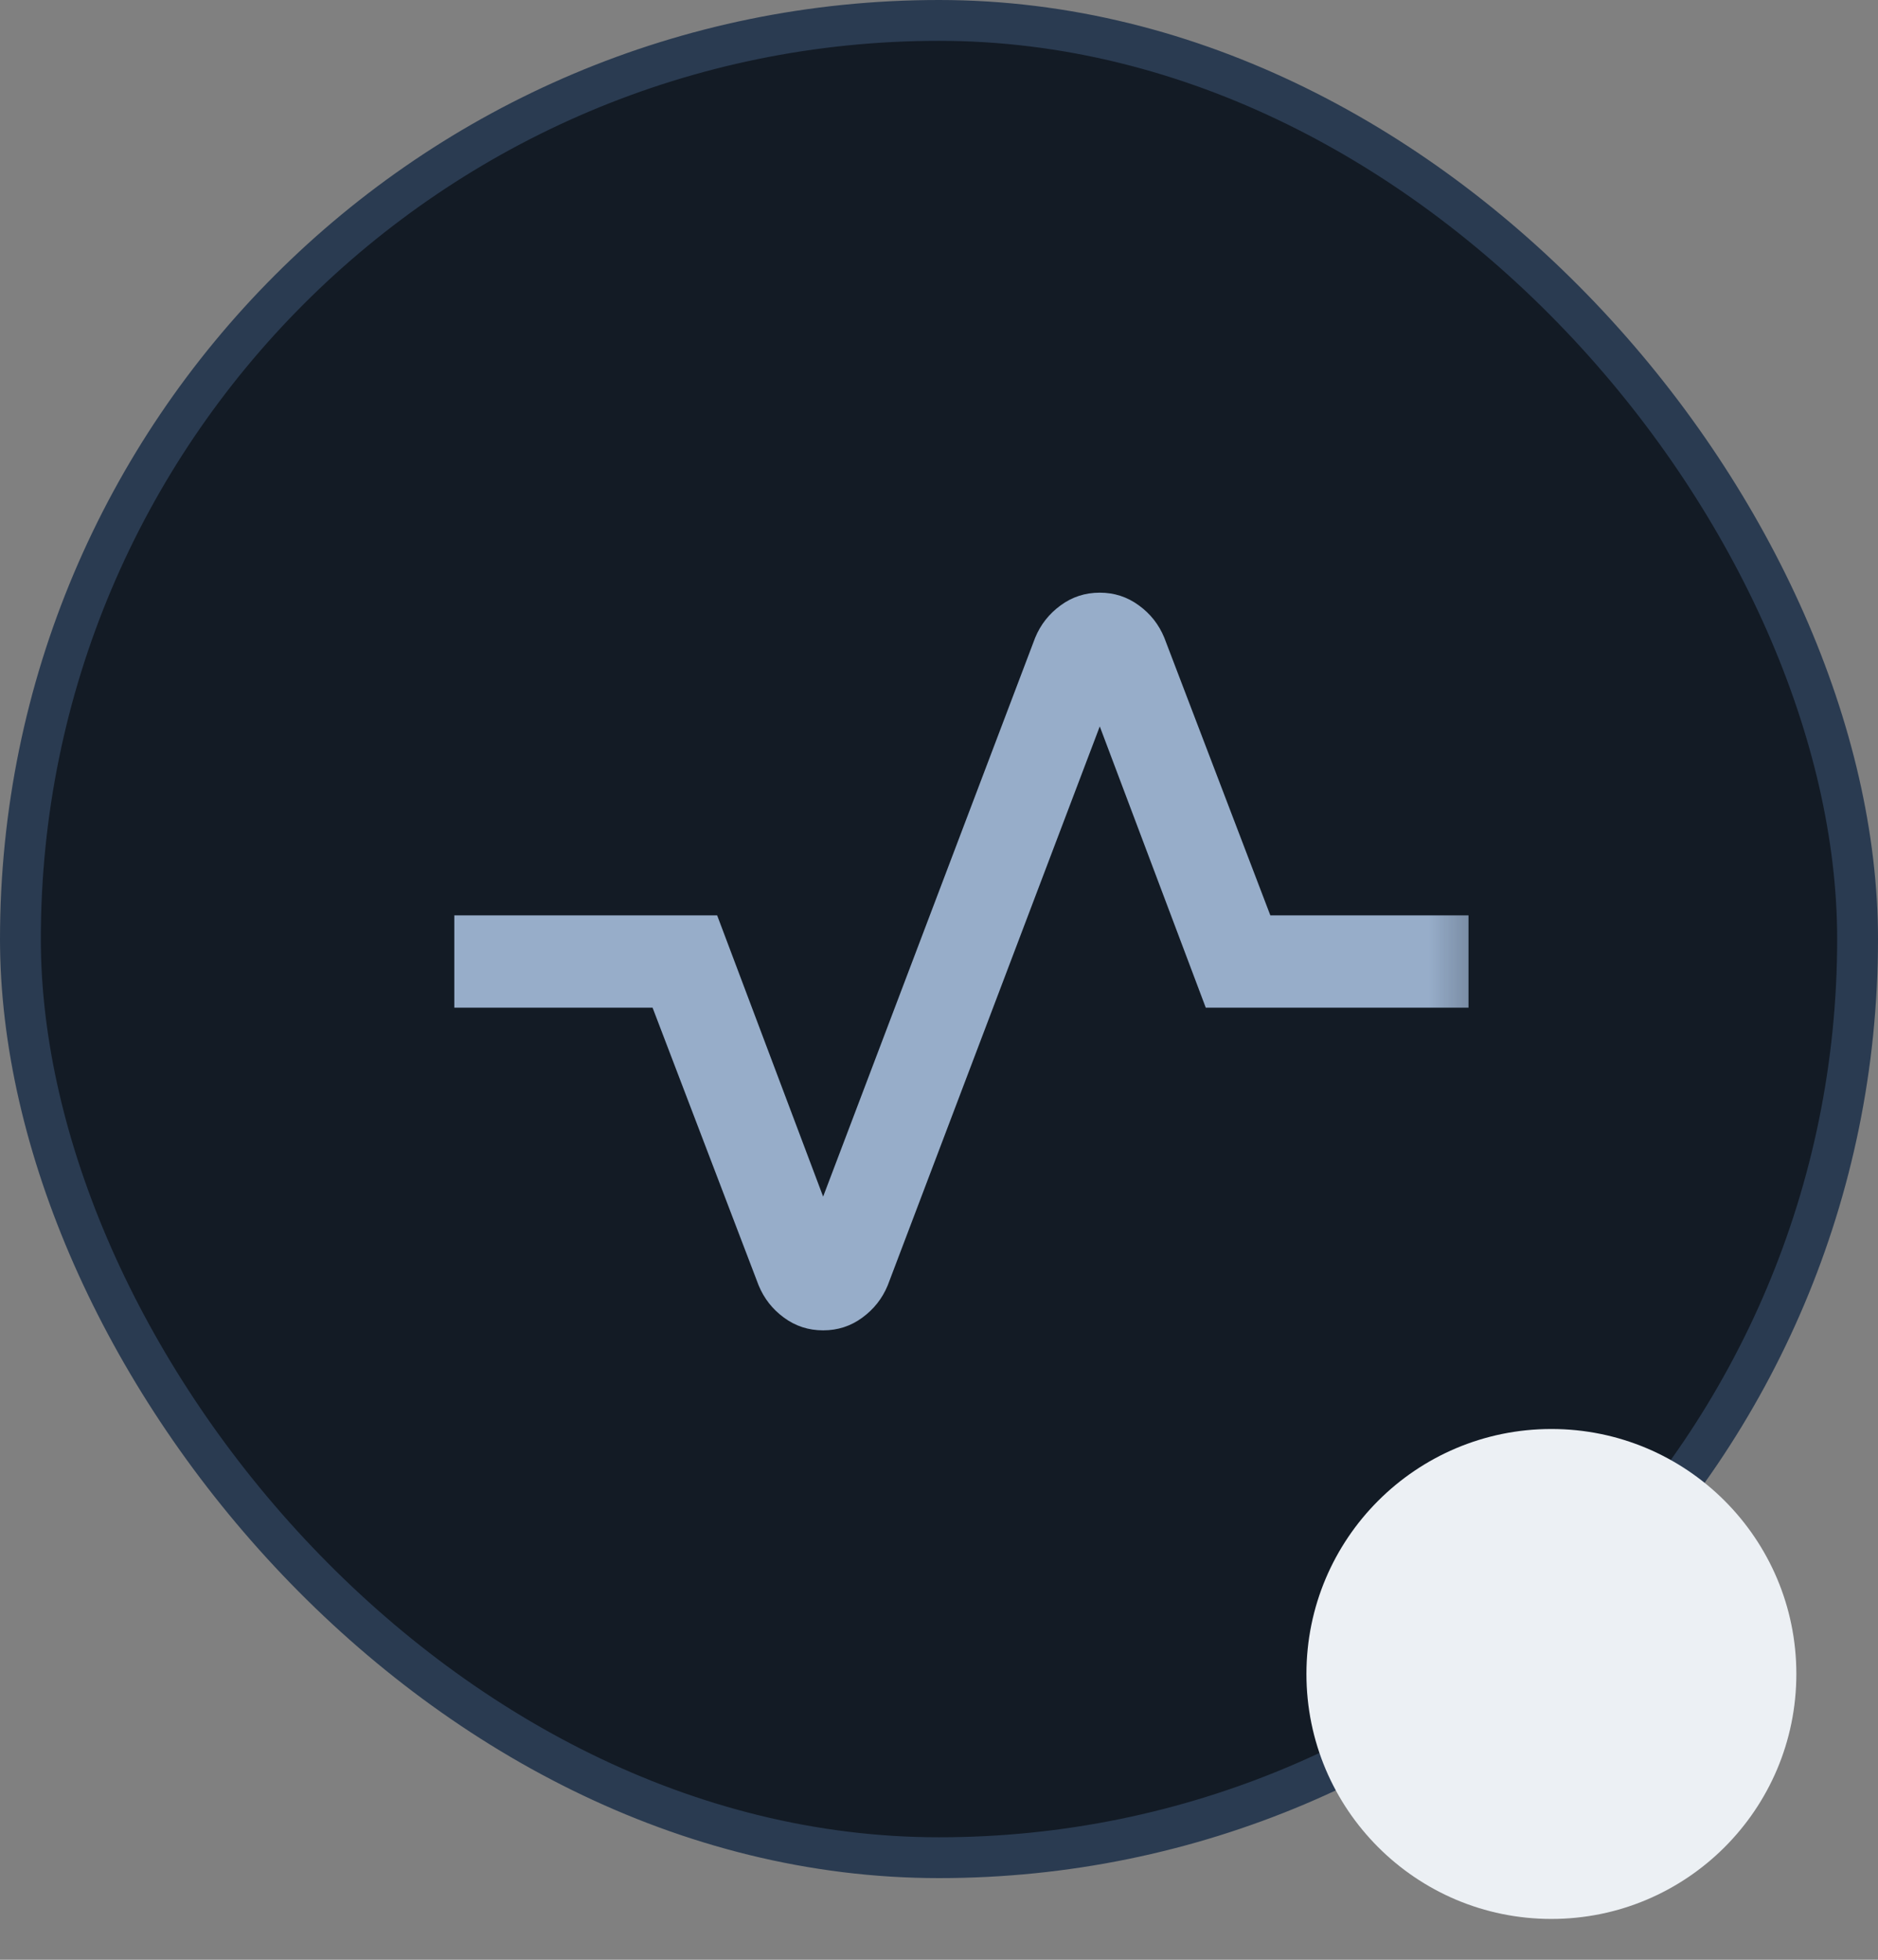<svg width="23" height="24" viewBox="0 0 23 24" fill="none" xmlns="http://www.w3.org/2000/svg">
<rect x="0" y="0" width="23" height="24" fill="#808080" stroke="none"/>
<rect x="0.25" y="0.25" width="22.5" height="22.5" rx="11.25" fill="#131B25"/>
<rect x="0.25" y="0.25" width="22.5" height="22.5" rx="11.25" stroke="#2A3B51" stroke-width="0.5"/>
<mask id="mask0_1333_1894" style="mask-type:alpha" maskUnits="userSpaceOnUse" x="5" y="5" width="14" height="14">
<rect x="5" y="5" width="13.55" height="13.55" fill="#D9D9D9"/>
</mask>
<g mask="url(#mask0_1333_1894)">
<path d="M10.081 16.292C9.902 16.292 9.742 16.24 9.601 16.136C9.46 16.033 9.357 15.901 9.291 15.741L7.992 12.34H5.564V11.21H8.783L10.081 14.654L12.678 7.809C12.744 7.649 12.848 7.517 12.989 7.414C13.13 7.31 13.29 7.258 13.469 7.258C13.647 7.258 13.807 7.31 13.948 7.414C14.09 7.517 14.193 7.649 14.259 7.809L15.558 11.21H17.985V12.34H14.767L13.469 8.896L10.872 15.741C10.806 15.901 10.702 16.033 10.561 16.136C10.42 16.24 10.26 16.292 10.081 16.292Z" fill="#97ADC9"/>
</g>
<circle cx="19" cy="20.5" r="3" fill="#ECF0F4"/>
</svg>
